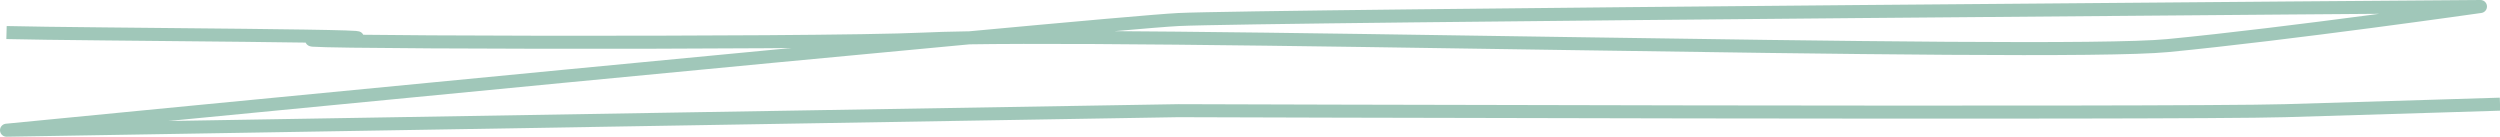 <svg id="Layer_1" xmlns="http://www.w3.org/2000/svg" viewBox="0 0 384 21"><style>.st0{fill:none;stroke:#a0c7b9;stroke-width:2;stroke-linejoin:round}</style><path class="st0" d="M1 5c11.1.3 70 .5 49.7 1s74.3.8 91.3 0c27-1.3 172.4 2.8 191 1s48-6 48-6-188 1.4-200 2S1 20 1 20l180-3s153 .5 170 0 33-1 33-1"/></svg>
